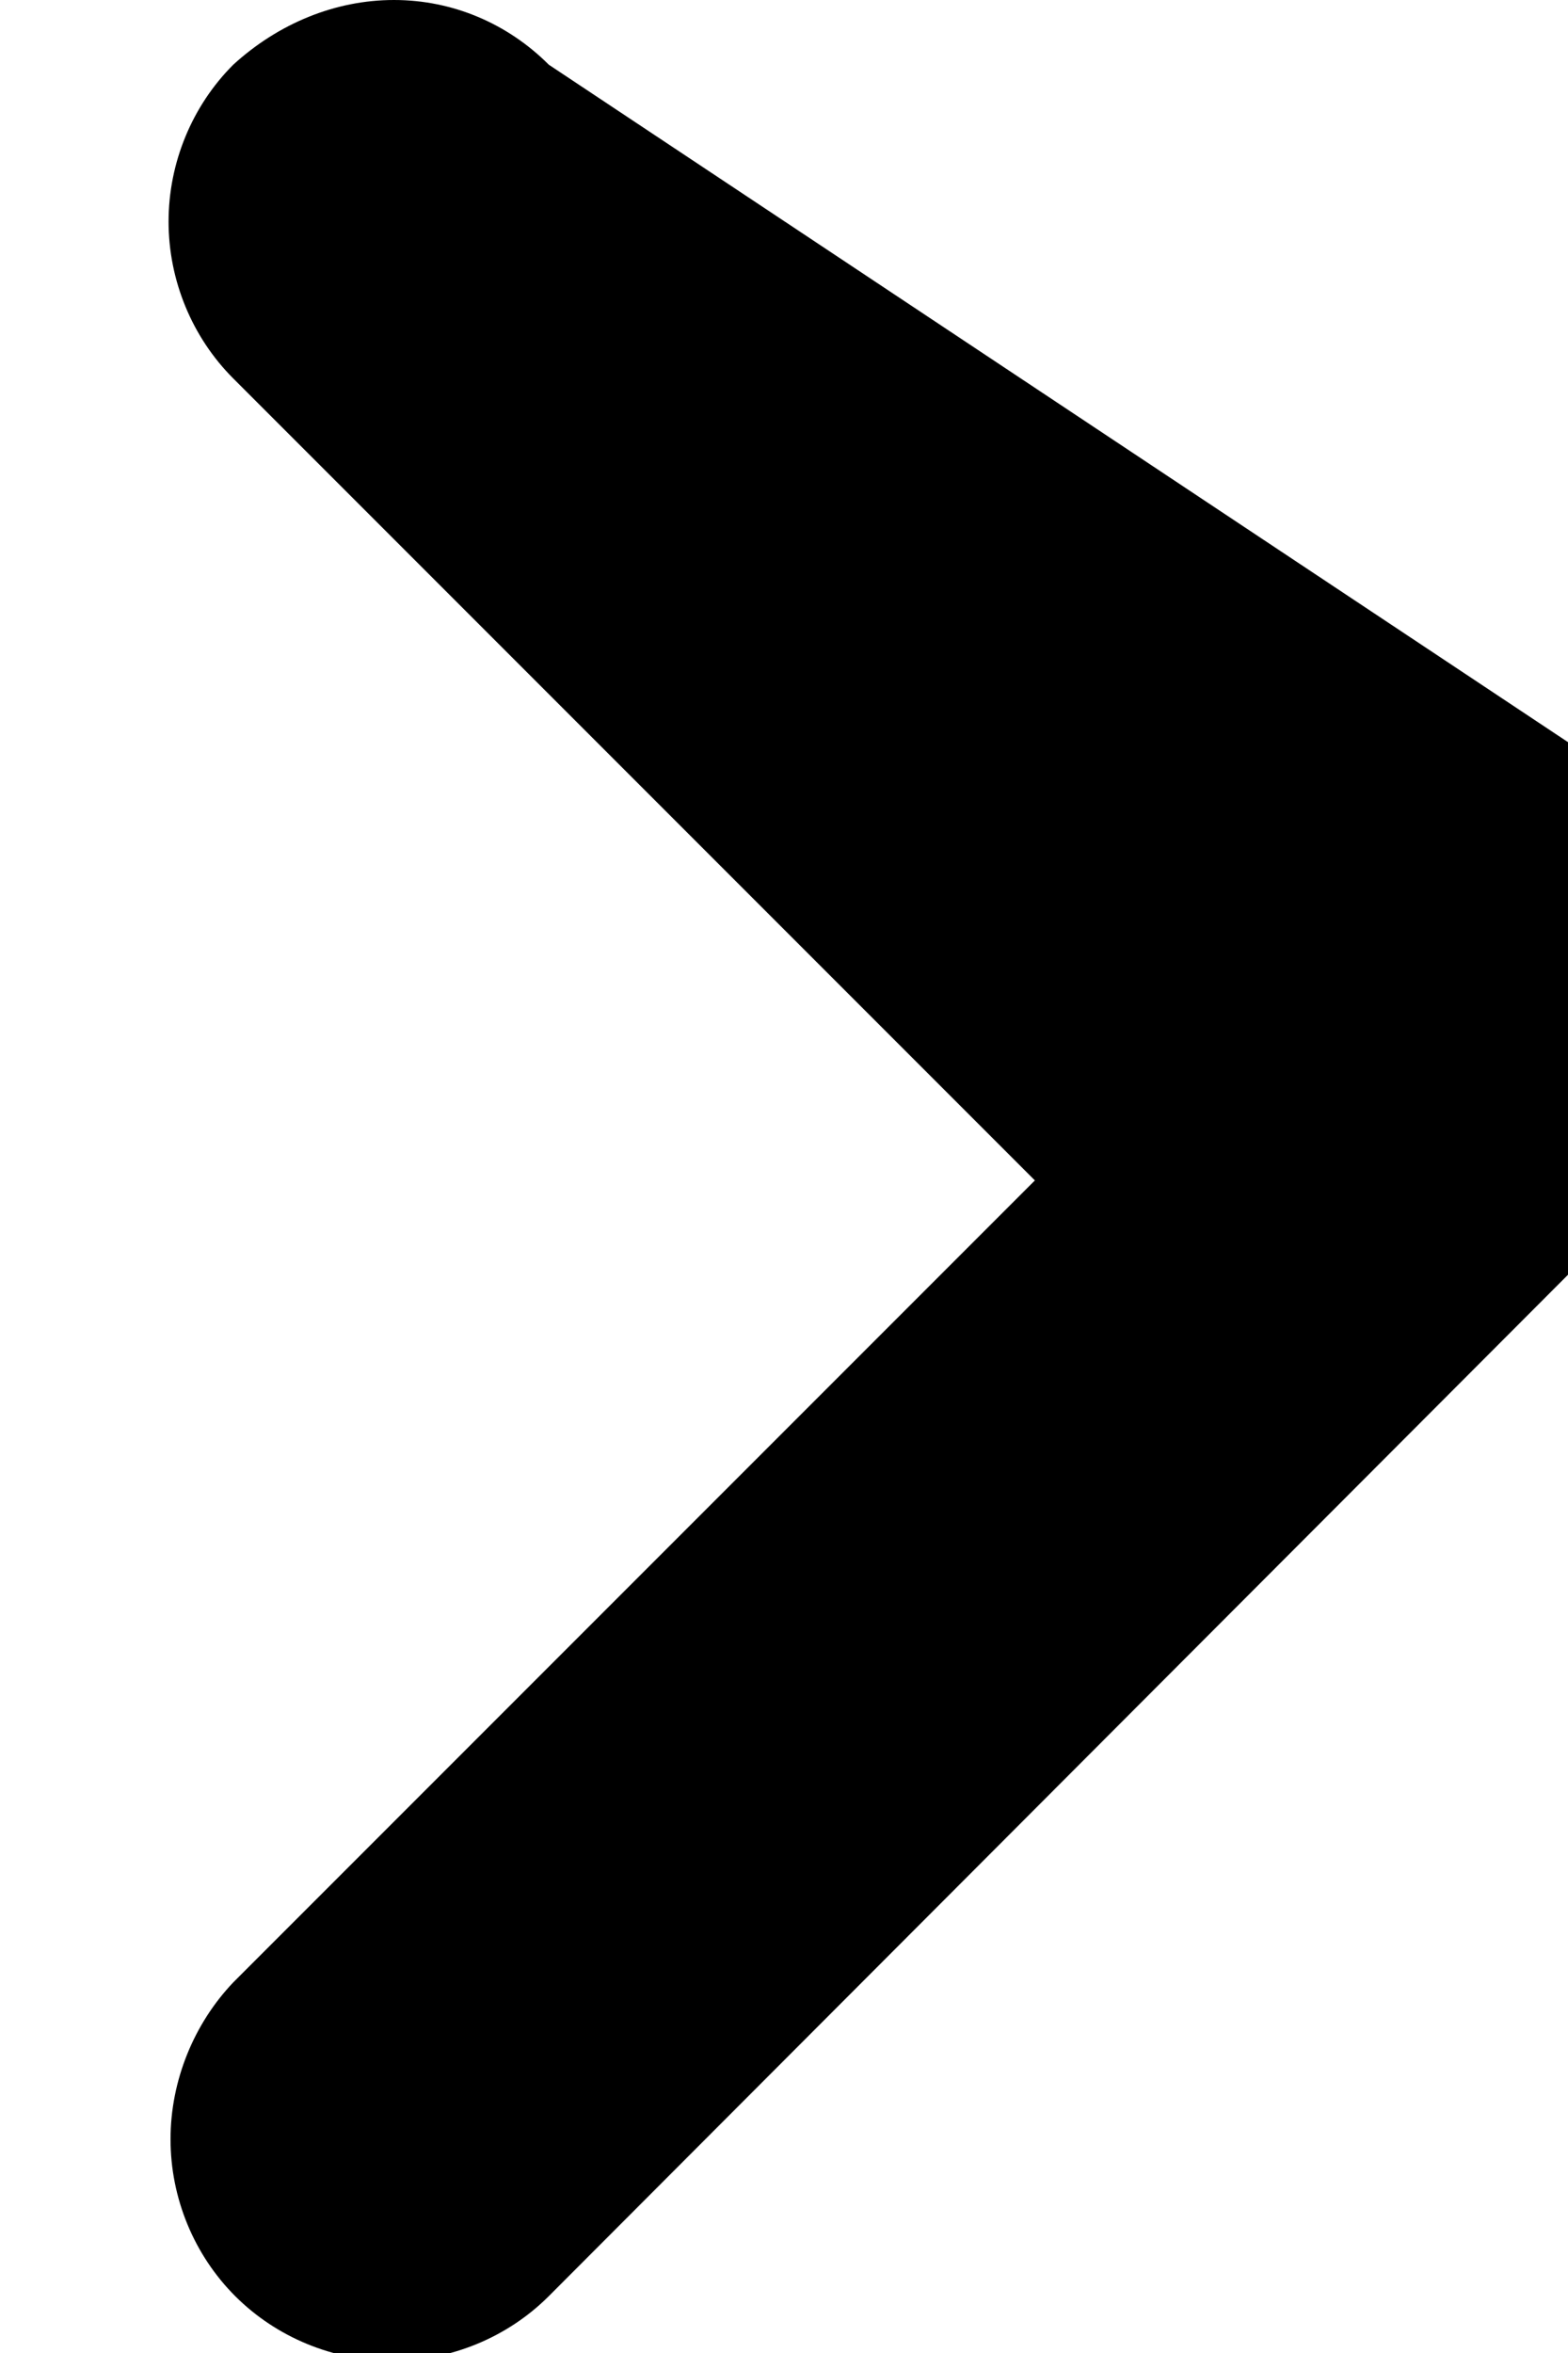 <svg width="8" height="12" viewBox="0 0 8 12" fill="none" xmlns="http://www.w3.org/2000/svg">
  <path d="M1.19 0.33c-0.21 0.21-0.33 0.5-0.33 0.8s0.12 0.59 0.33 0.8l4.09 4.09-4.09 4.09c-0.2 0.21-0.32 0.5-0.32 0.8s0.12 0.59 0.33 0.8c0.21 0.21 0.5 0.33 0.8 0.33s0.59-0.12 0.8-0.33l5.87-5.88c0.21-0.21 0.33-0.5 0.33-0.8s-0.12-0.59-0.33-0.8L2.8 0.33C2.59 0.12 2.31 0 2.01 0c-0.3 0-0.59 0.12-0.82 0.33z" fill="currentColor"/>
</svg>
